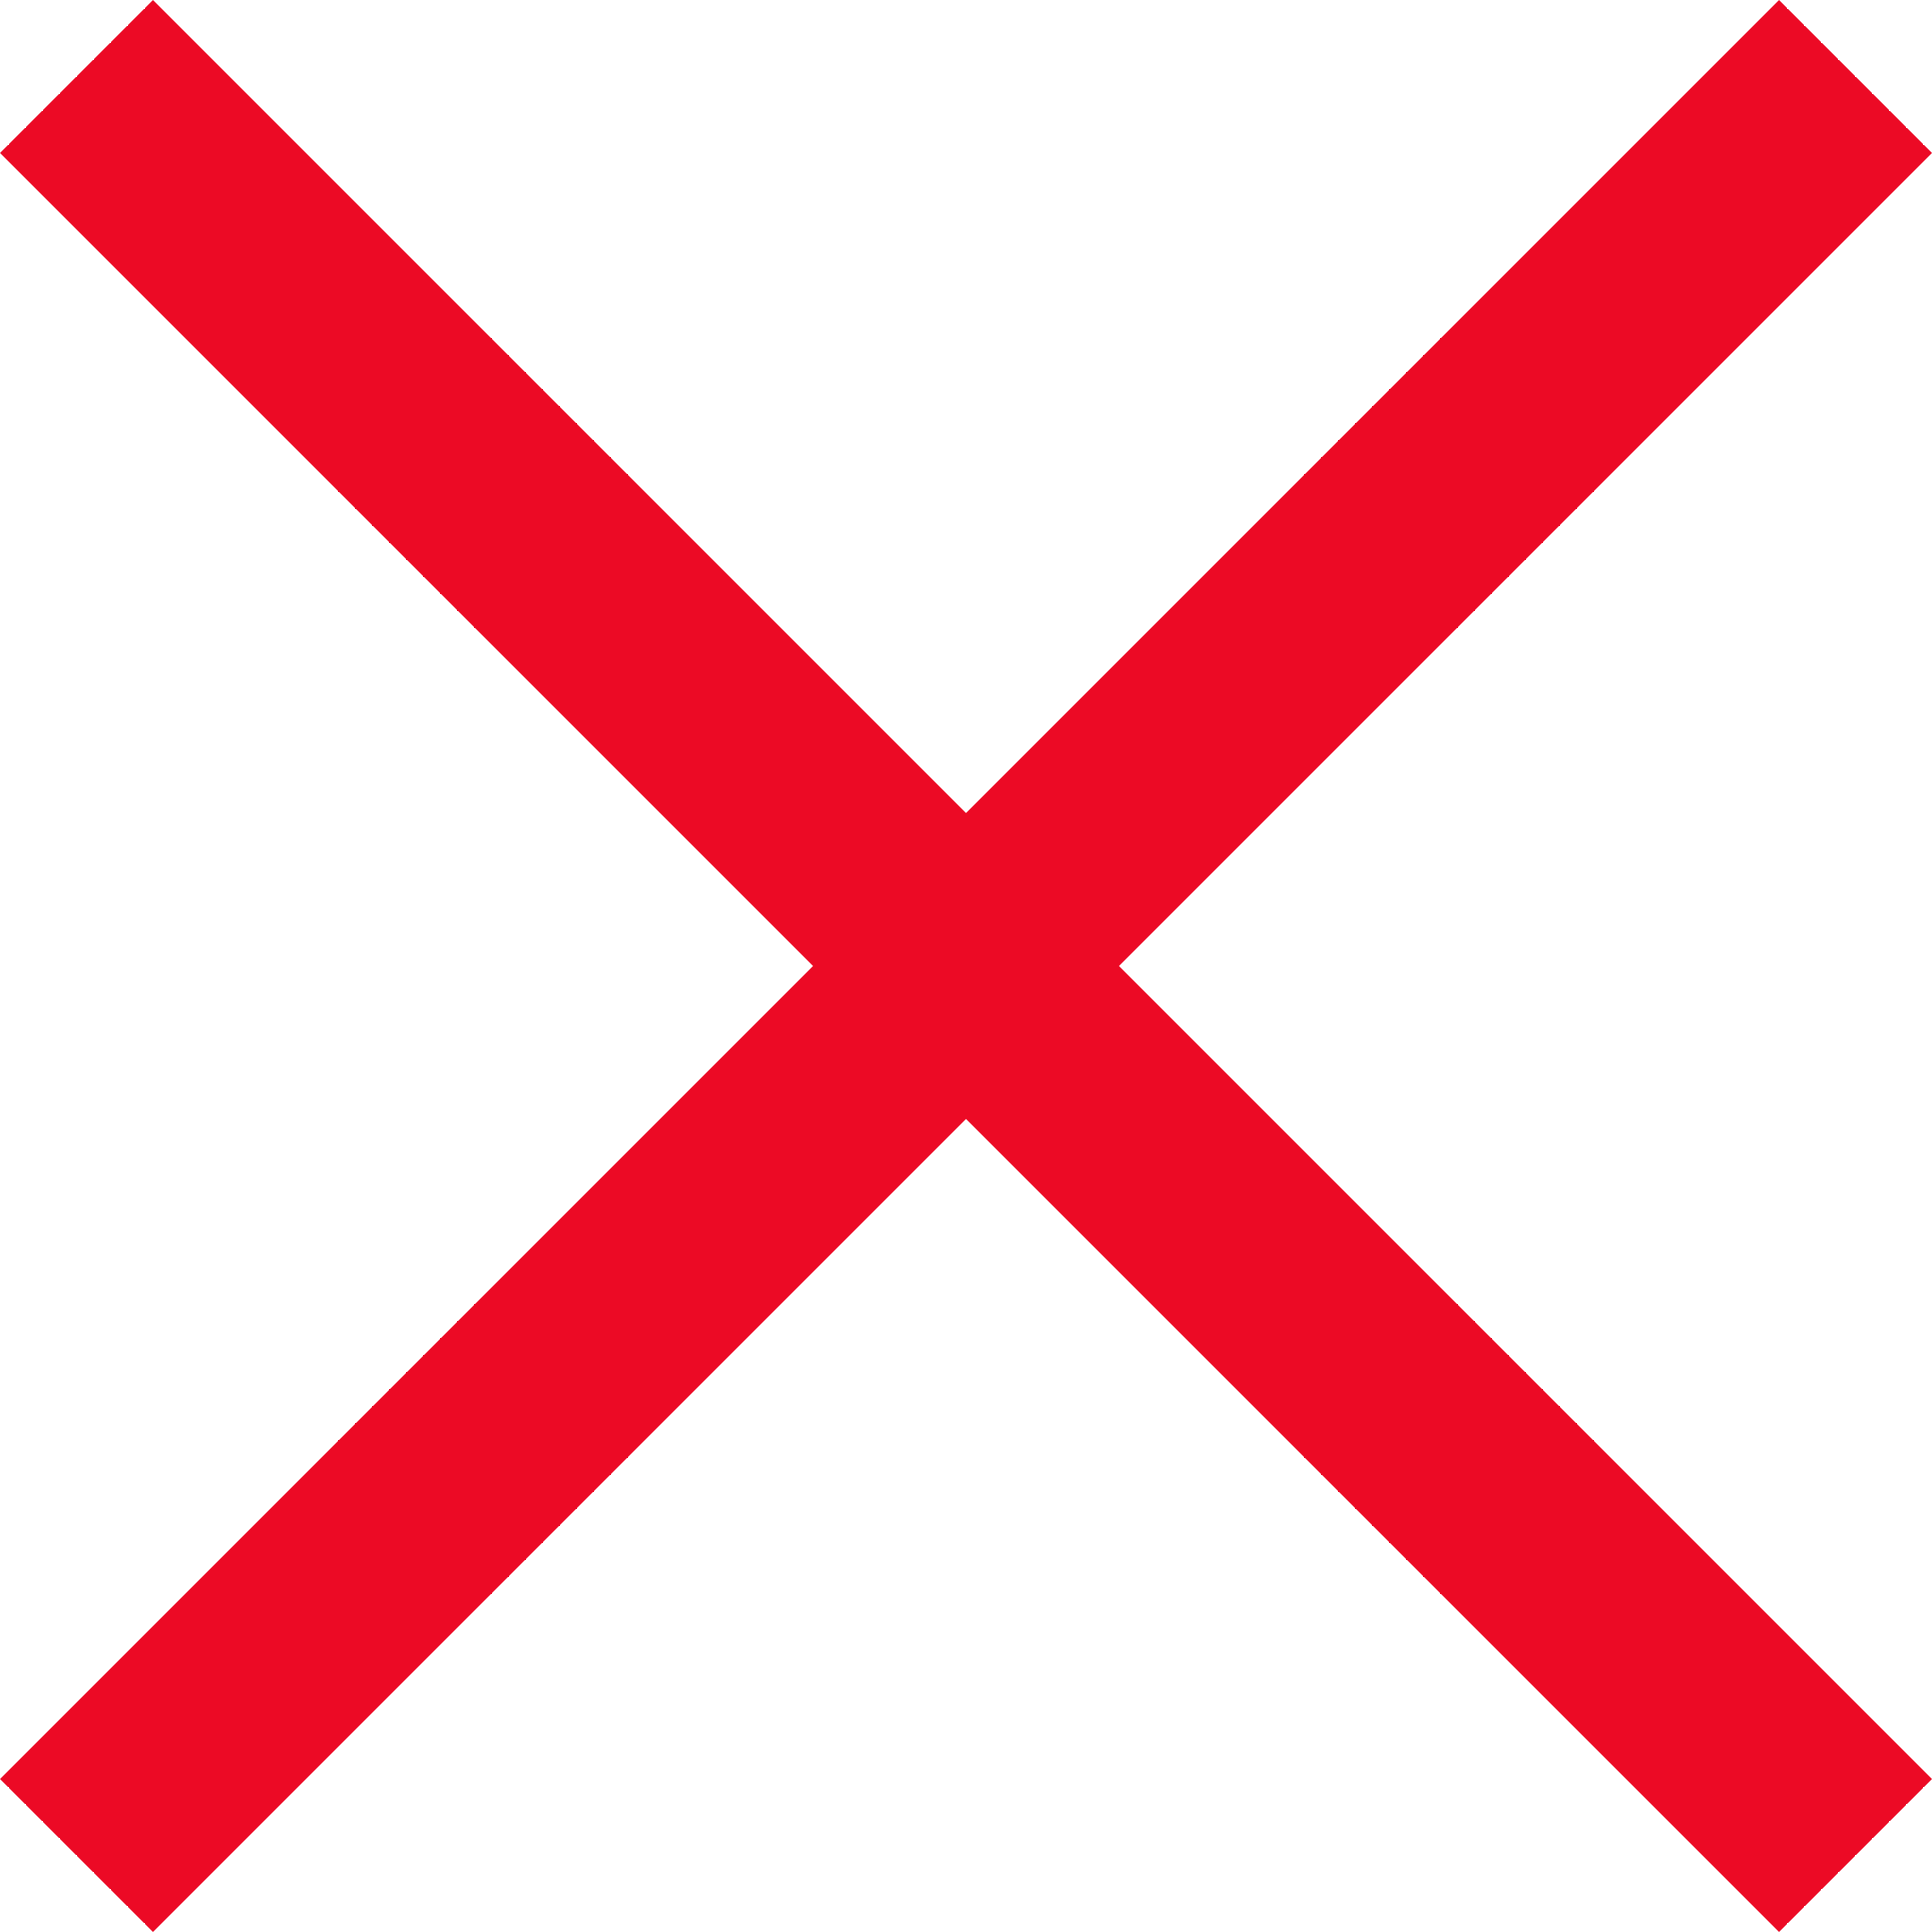 <svg xmlns="http://www.w3.org/2000/svg" width="16" height="16" viewBox="0 0 16 16">
    <path fill="#EC0A25" fill-rule="evenodd" d="M14.733 0L8 6.733 1.267 0 0 1.267 6.733 8 0 14.733 1.267 16 8 9.267 14.733 16 16 14.733 9.267 8 16 1.267z"/>
</svg>

